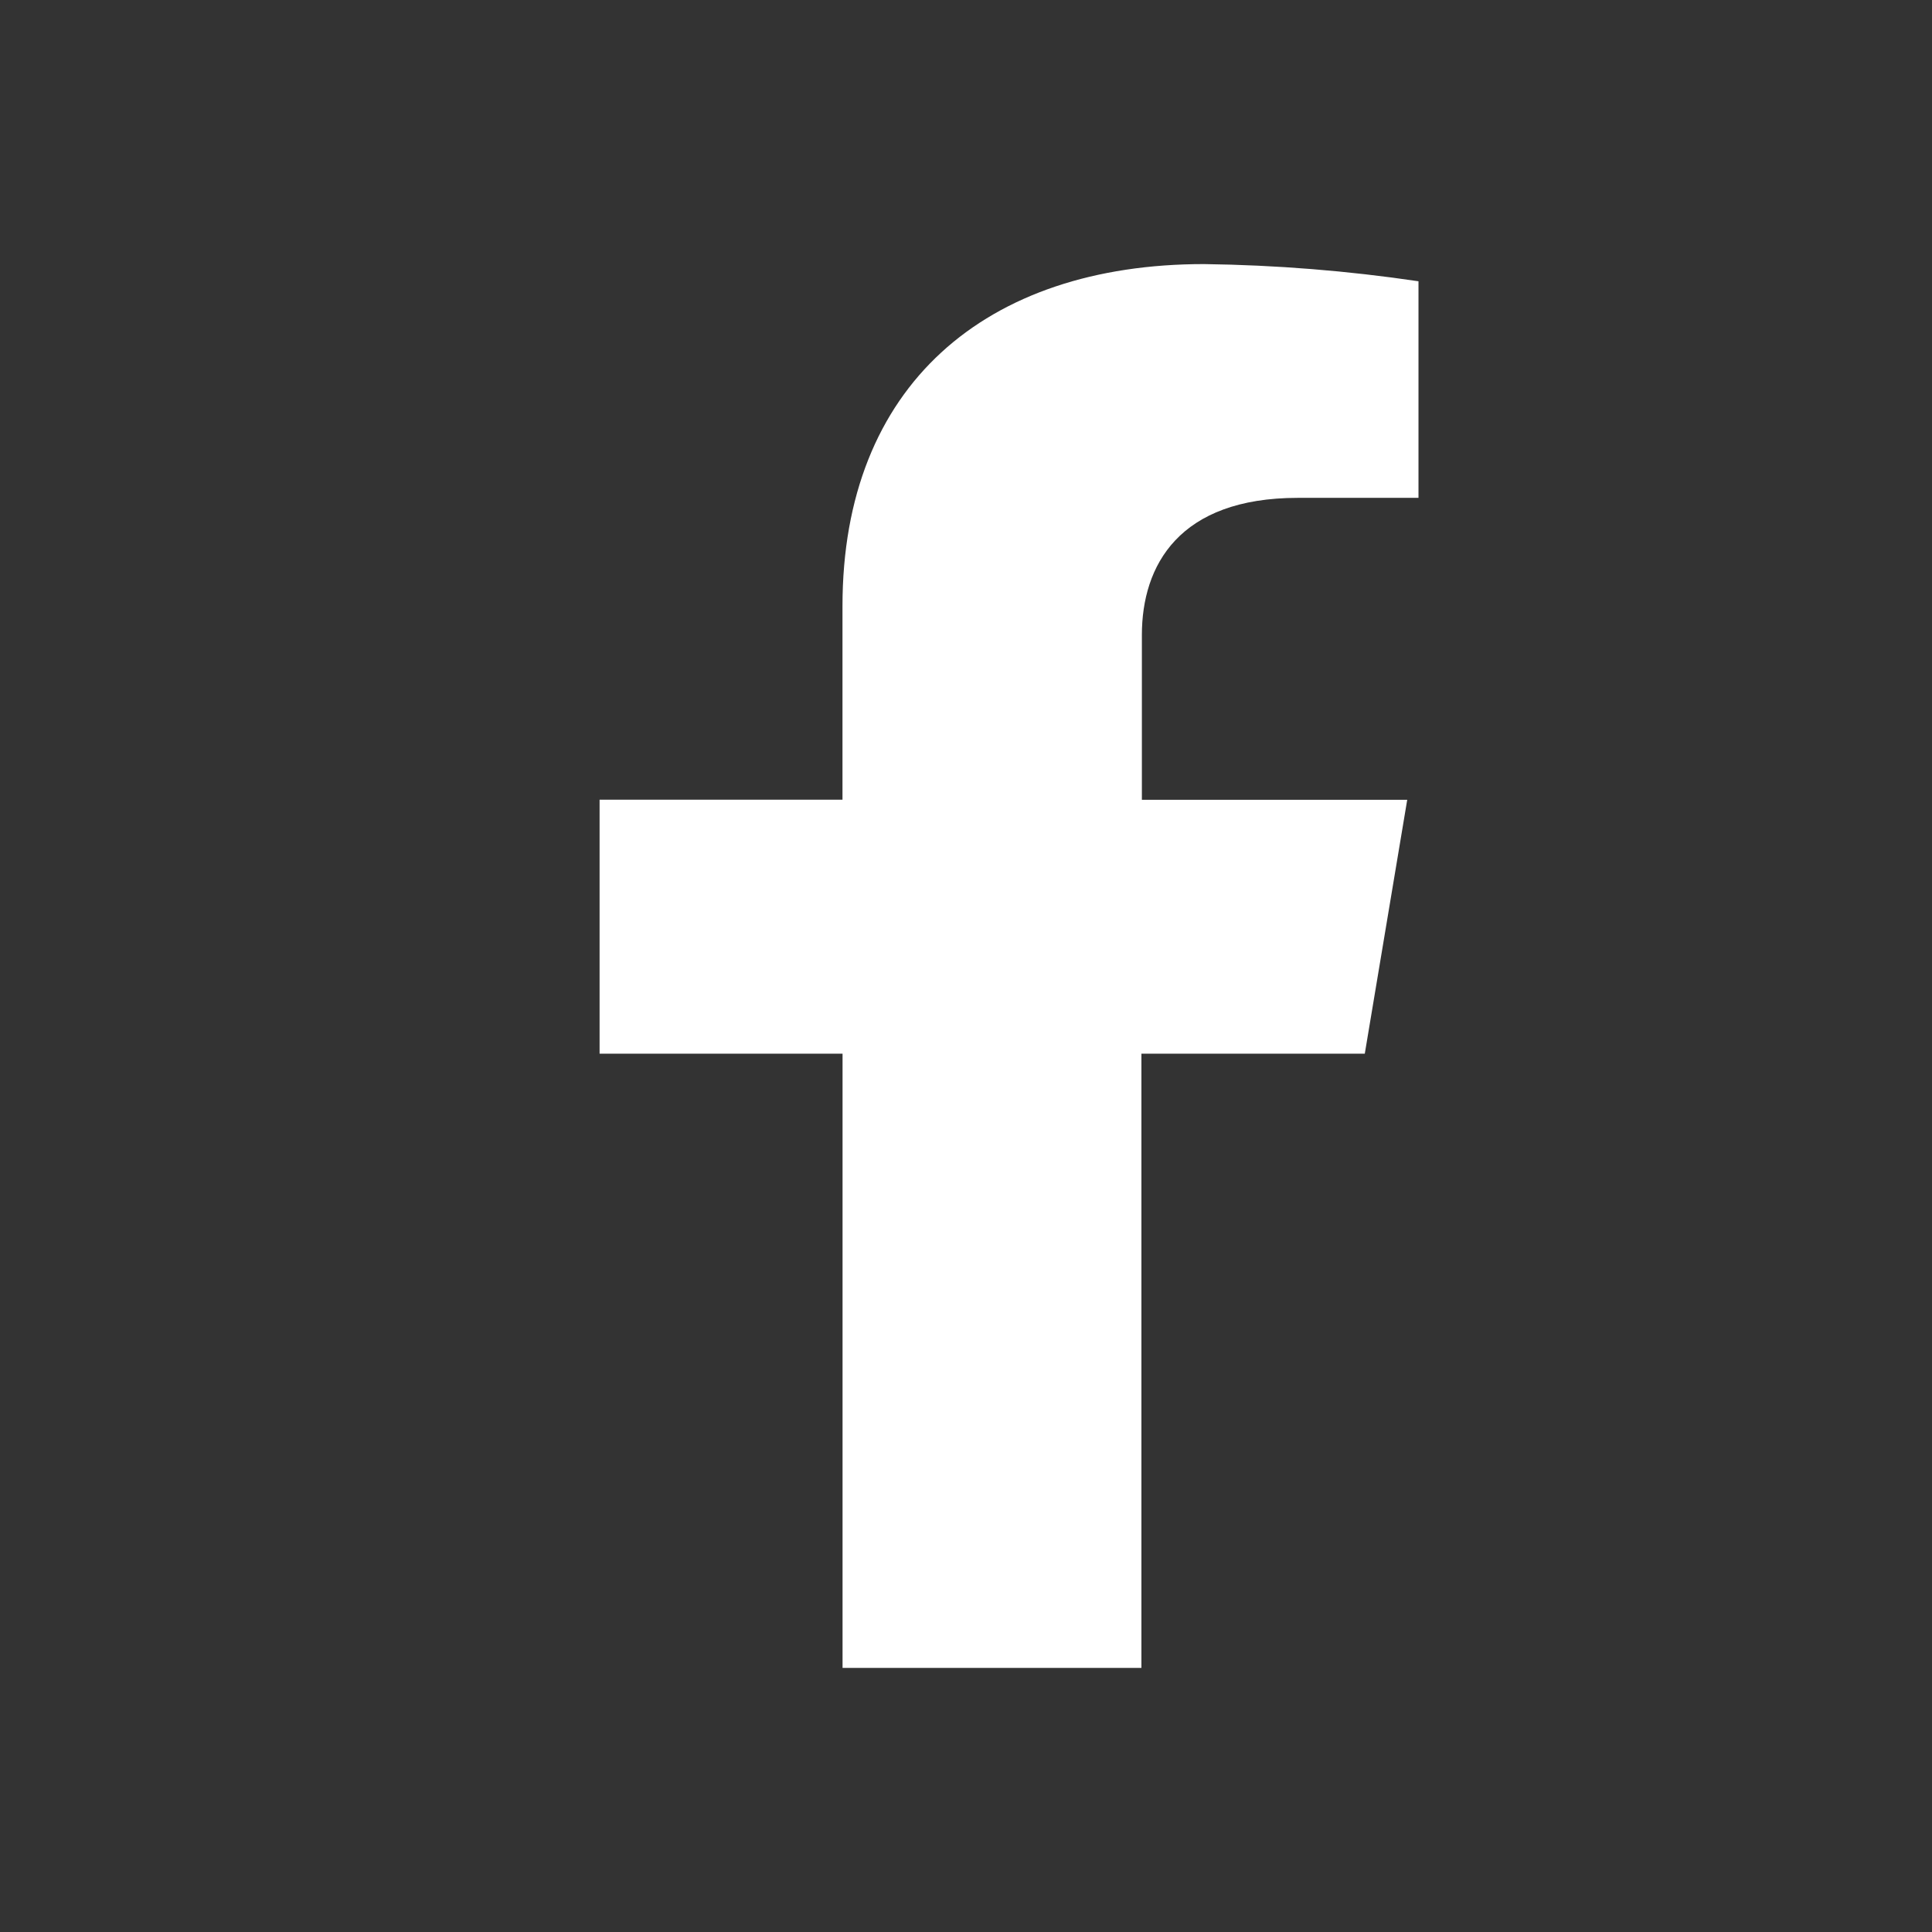 <svg width="29" height="29" viewBox="0 0 29 29" fill="none" xmlns="http://www.w3.org/2000/svg">
<rect x="0" y="0" width="29" height="29" fill="#333333" stroke="none"/>
<g id="Group 491">
<path id="Path 4" d="M20.486 15.816L21.123 12.005H17.14V9.532C17.14 8.488 17.696 7.473 19.481 7.473H21.292V4.222C20.227 4.064 19.151 3.978 18.073 3.964C14.793 3.964 12.646 5.79 12.646 9.096V12.004H9V15.816H12.647V25.036H17.133V15.816H20.486Z" fill="white"/>
</g>
</svg>

